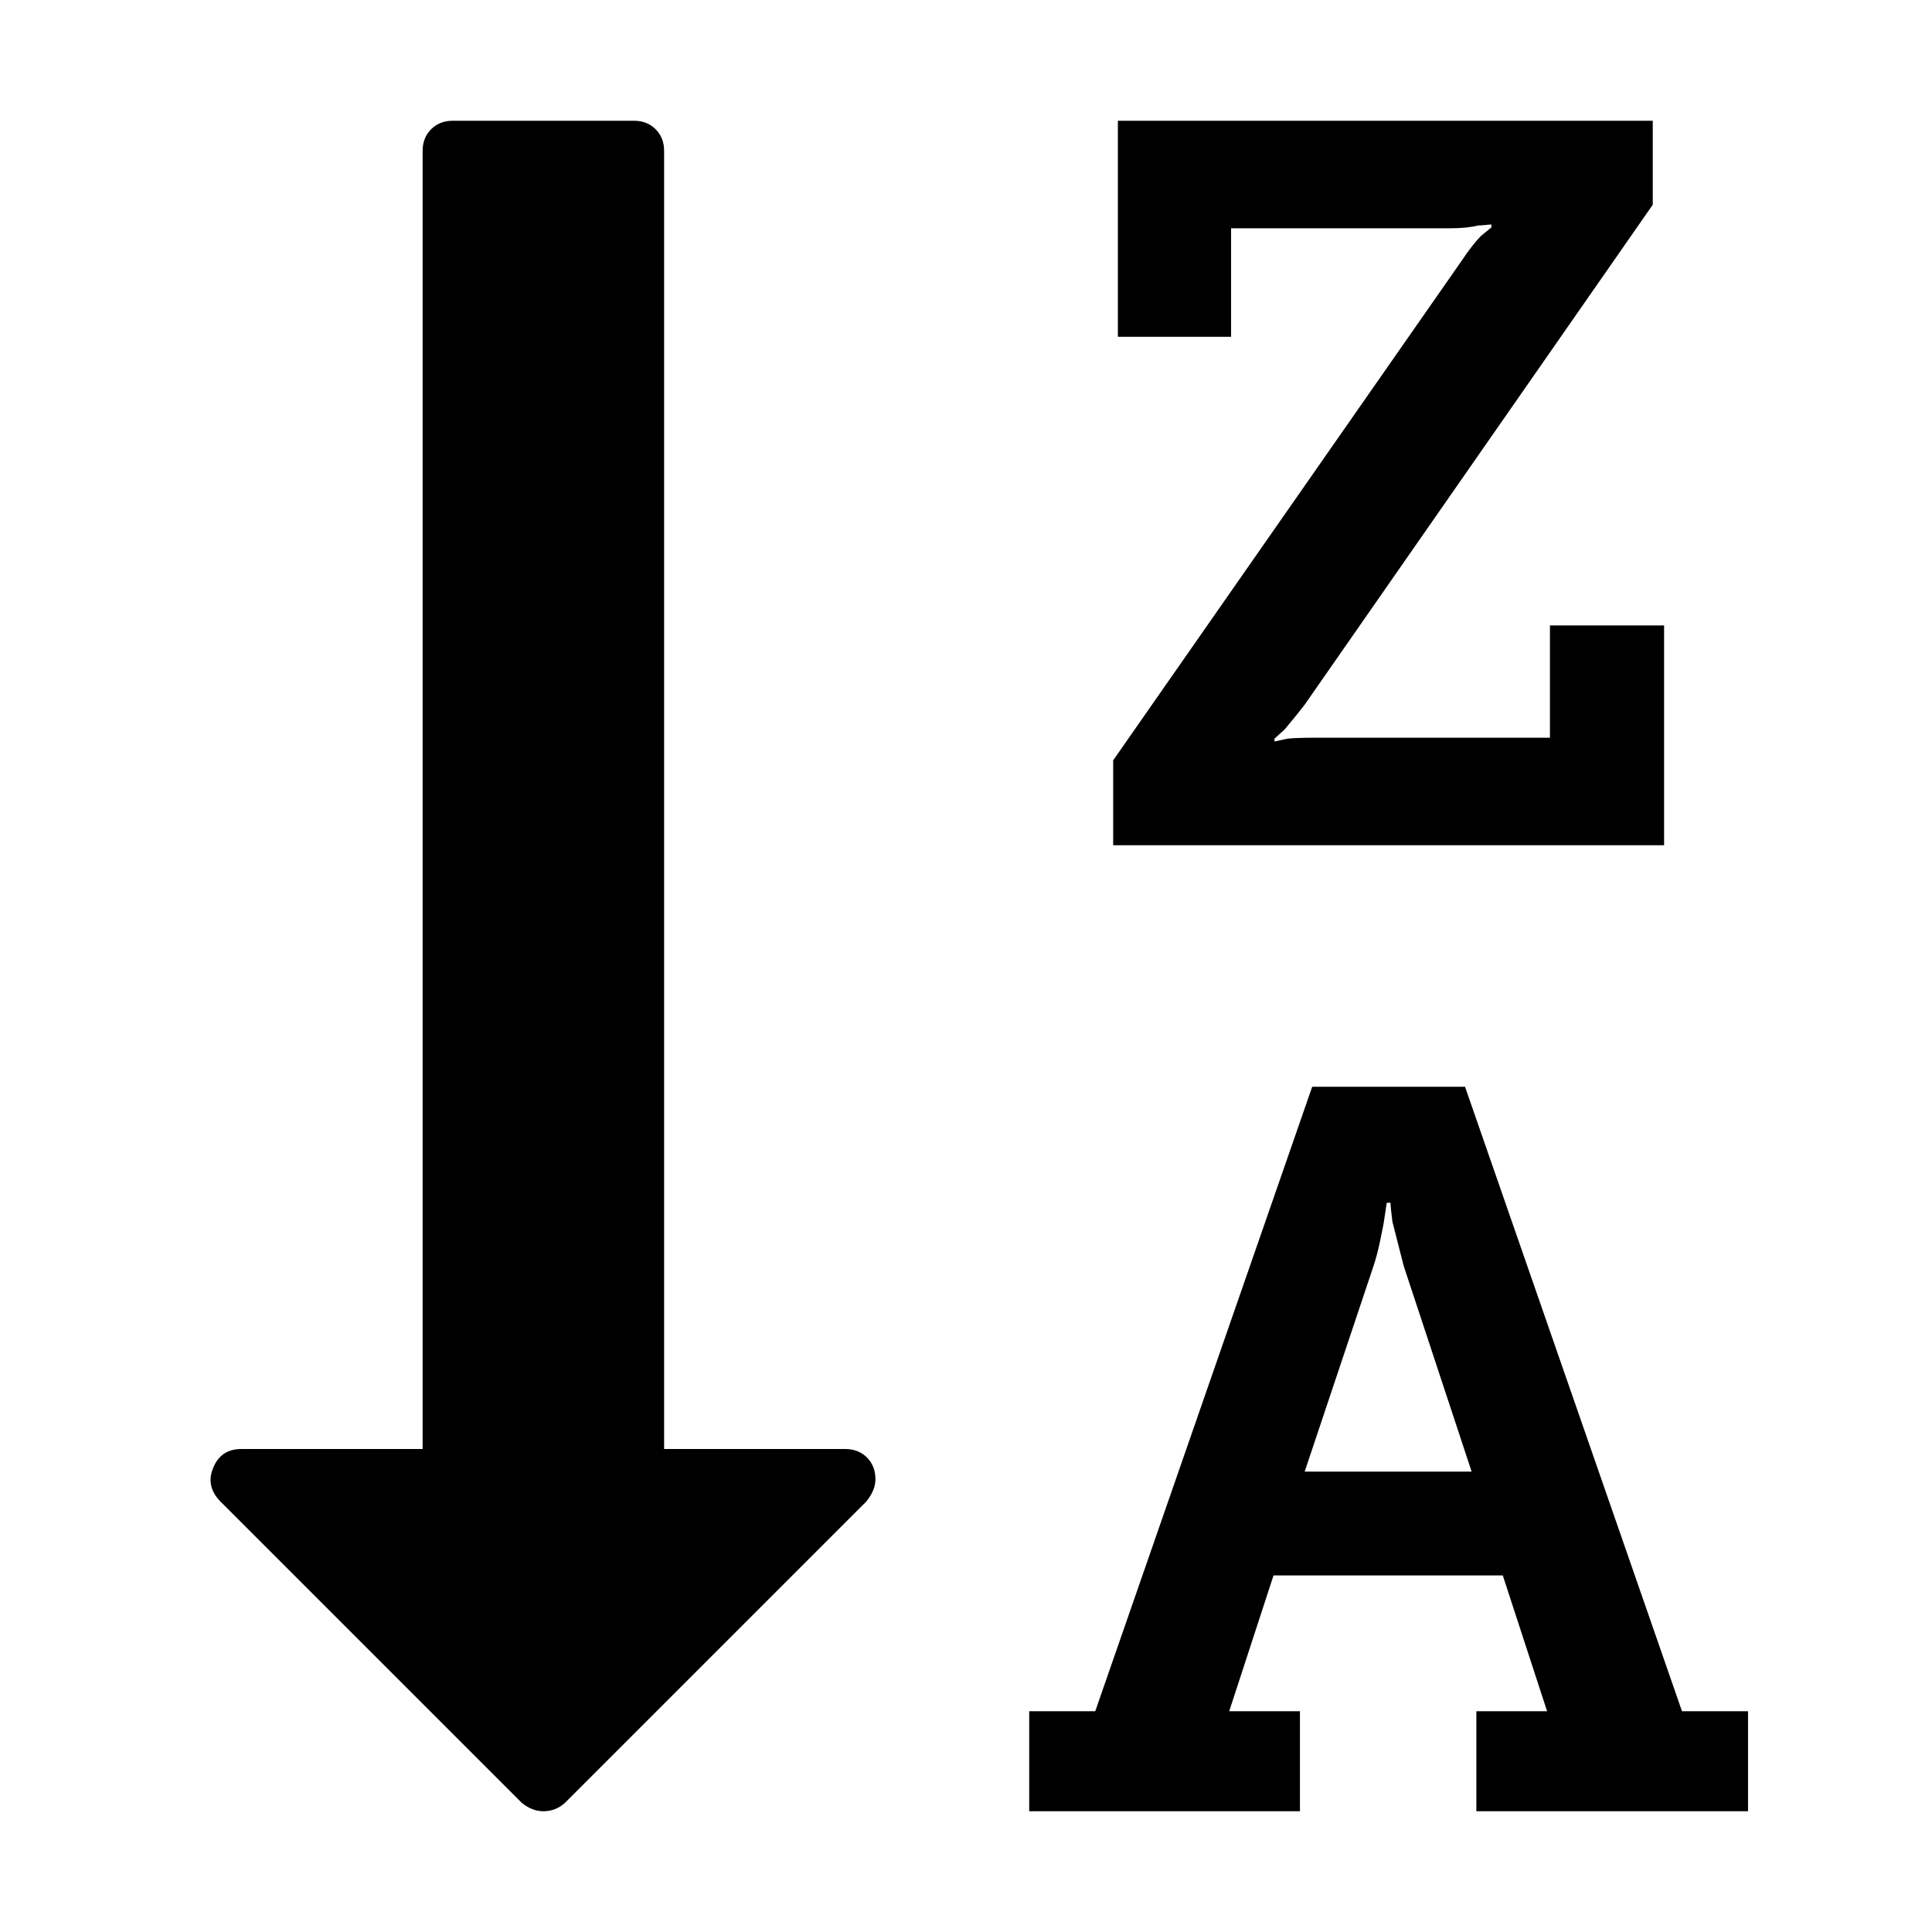 <?xml version="1.0" encoding="ISO-8859-1"?>
<!-- Converted from Font Awesome. Glyph: f15e -->
<!DOCTYPE svg PUBLIC "-//W3C//DTD SVG 1.1//EN" "http://www.w3.org/Graphics/SVG/1.1/DTD/svg11.dtd">
<svg version="1.1" xmlns="http://www.w3.org/2000/svg" xmlns:xlink="http://www.w3.org/1999/xlink" width="2048" height="2048" xml:space="preserve">
<g transform="translate(192, 1664) scale(1, -1)">
	<path id="sort-alpha-desc" d="M1191 104h177l-72 218l-12 47q-2 16 -2 20h-4l-3 -20q0 -1 -3.5 -18t-7.5 -29zM736 96q0 -12 -10 -24l-319 -319q-10 -9 -23 -9q-12 0 -23 9l-320 320q-15 16 -7 35q8 20 30 20h192v1376q0 14 9 23t23 9h192q14 0 23 -9t9 -23v-1376h192q14 0 23 -9t9 -23zM1661 -150 v-106h-288v106h75l-47 144h-243l-47 -144h75v-106h-287v106h70l230 662h162l230 -662h70zM1572 1001v-233h-584v90l369 529q12 18 21 27l11 9v3q-2 0 -6.5 -0.5t-7.5 -0.5q-12 -3 -30 -3h-232v-115h-120v229h567v-89l-369 -530q-6 -8 -21 -26l-11 -10v-3l14 3q9 1 30 1h248 v119h121z" />
</g>
</svg>	
